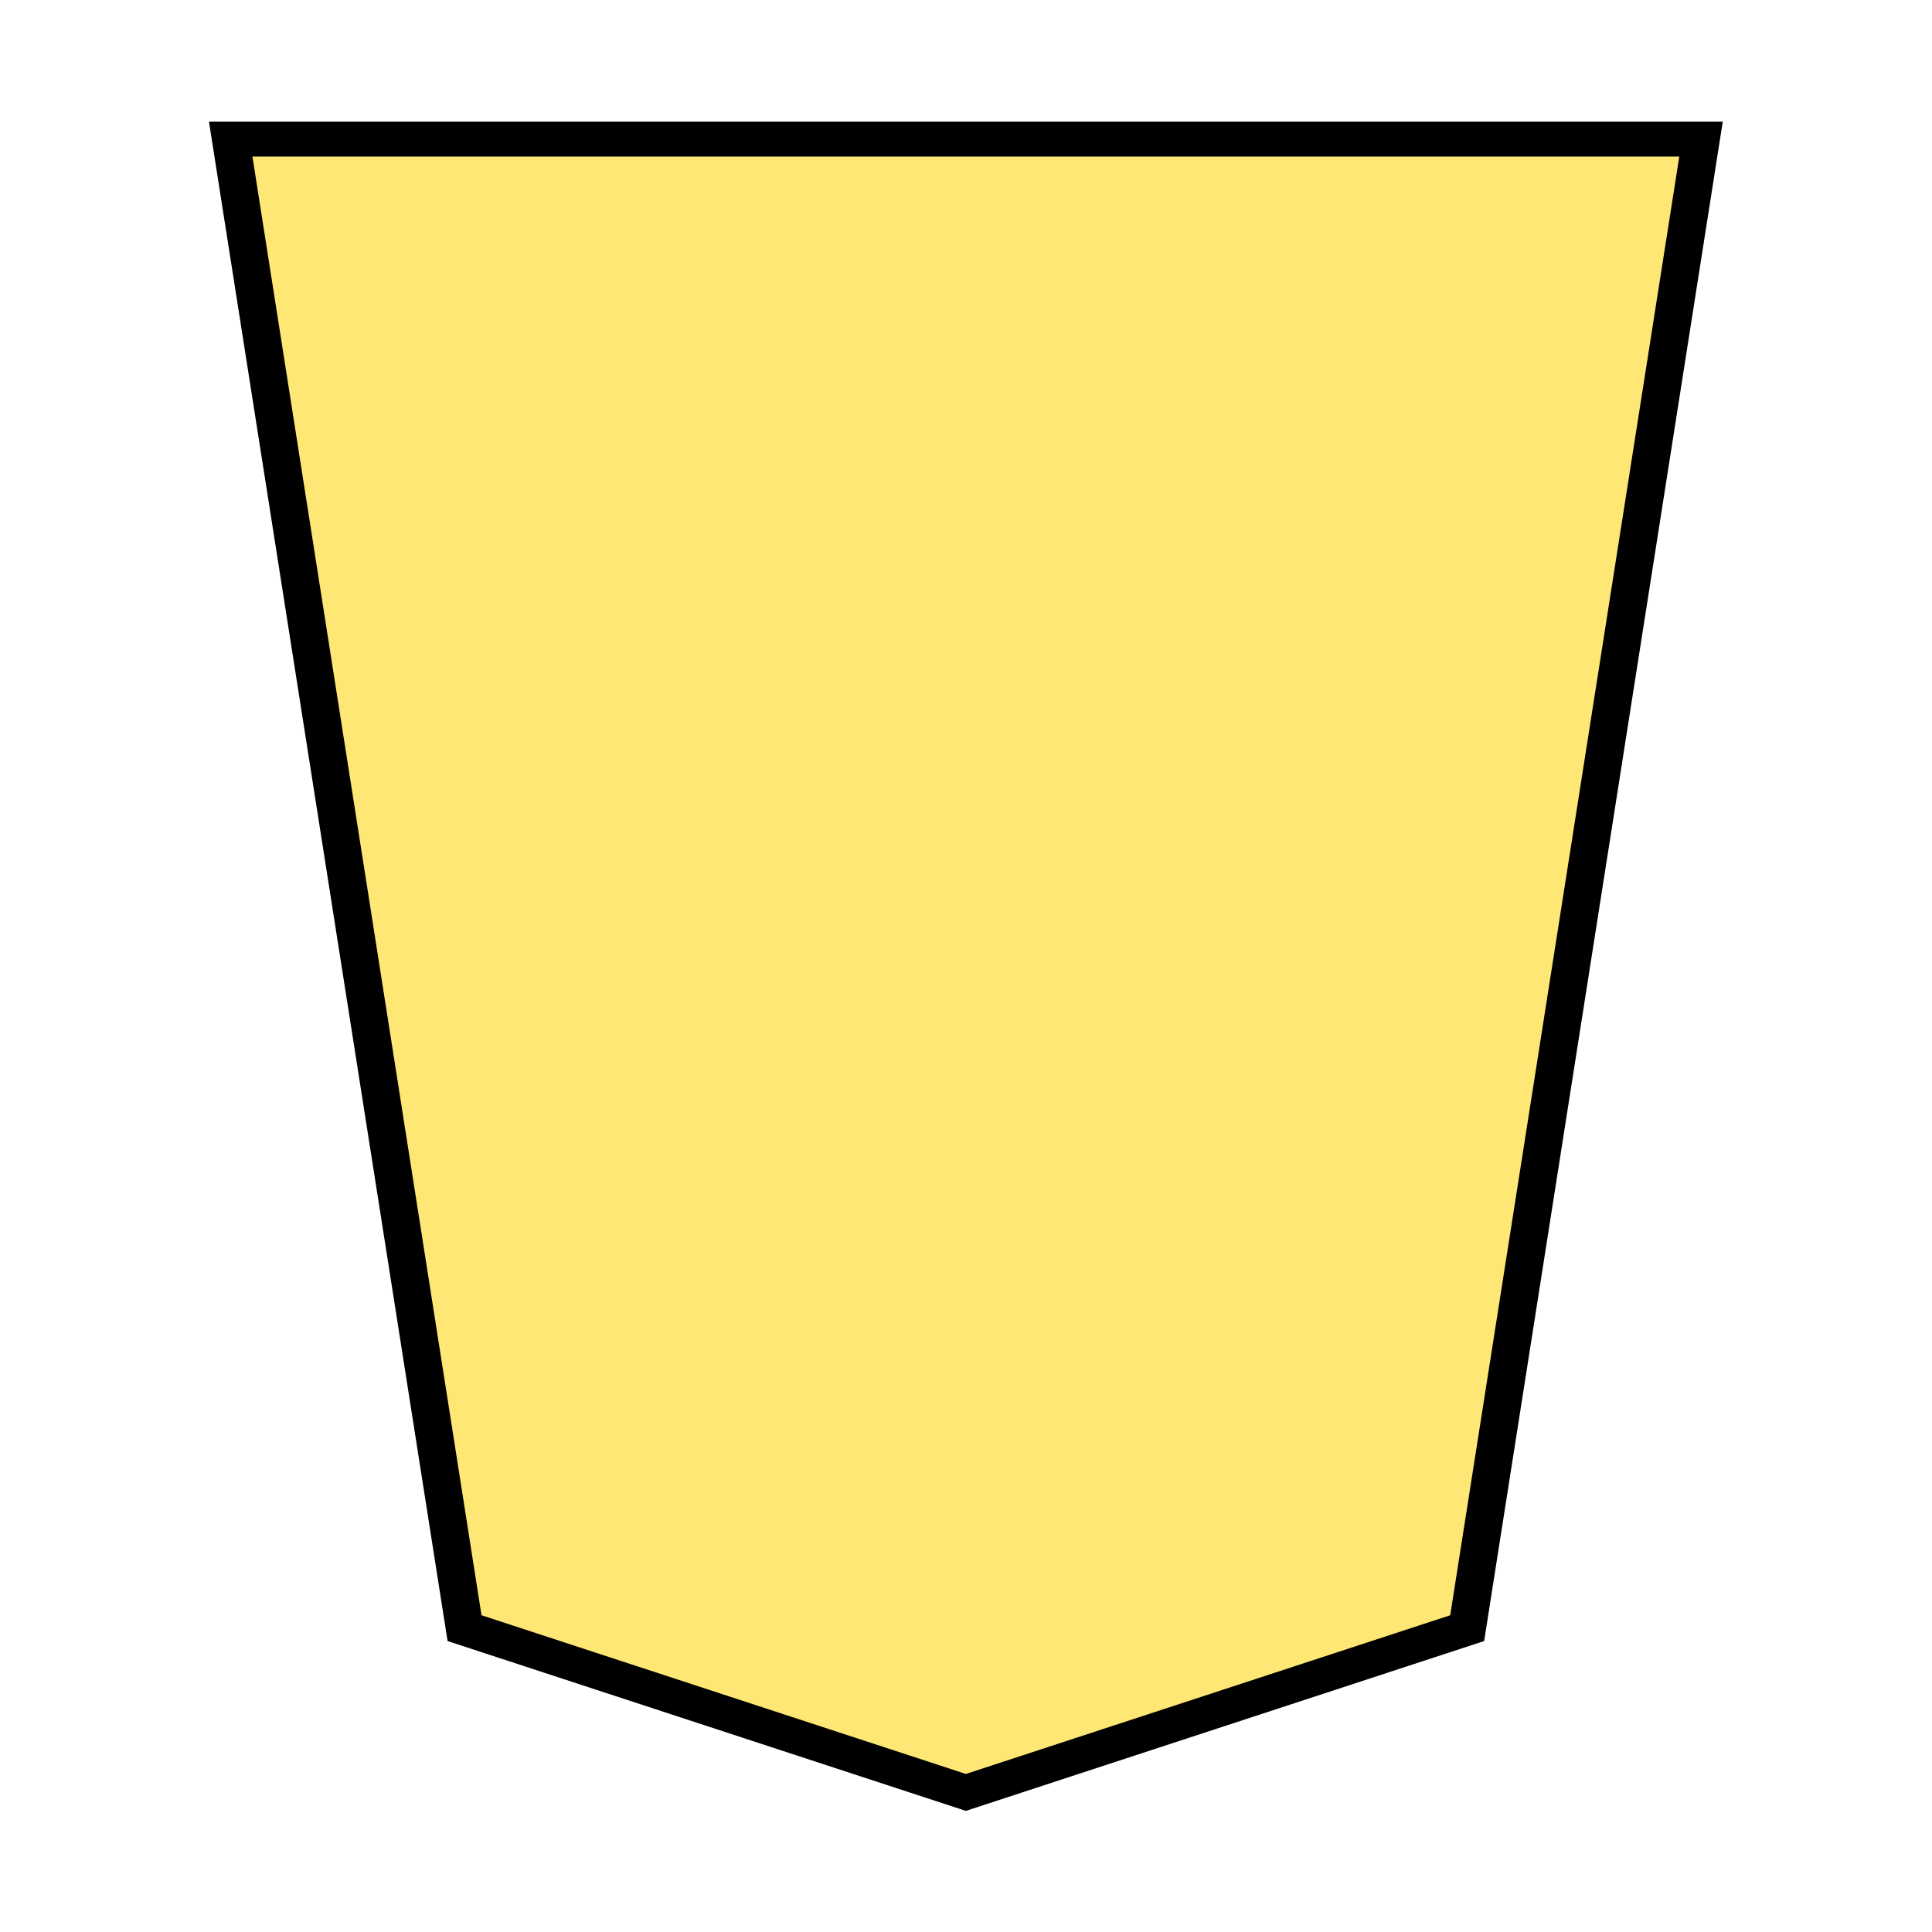 <svg xmlns="http://www.w3.org/2000/svg" width="52.157" height="52.157"><g style="opacity:1"><g style="stroke-width:.988"><g style="stroke-width:.988"><g style="fill:#ffd5e5;fill-opacity:1;stroke-width:.988"><path d="m-11.524 7.362-13.178 4.663-6.147 42.27h38.65l-6.147-42.27Z" style="fill:#fee672;fill-opacity:.984;stroke:#000;stroke-width:.988" transform="matrix(1.027 0 0 -.951 37.91 55.39)"/></g></g></g></g></svg>